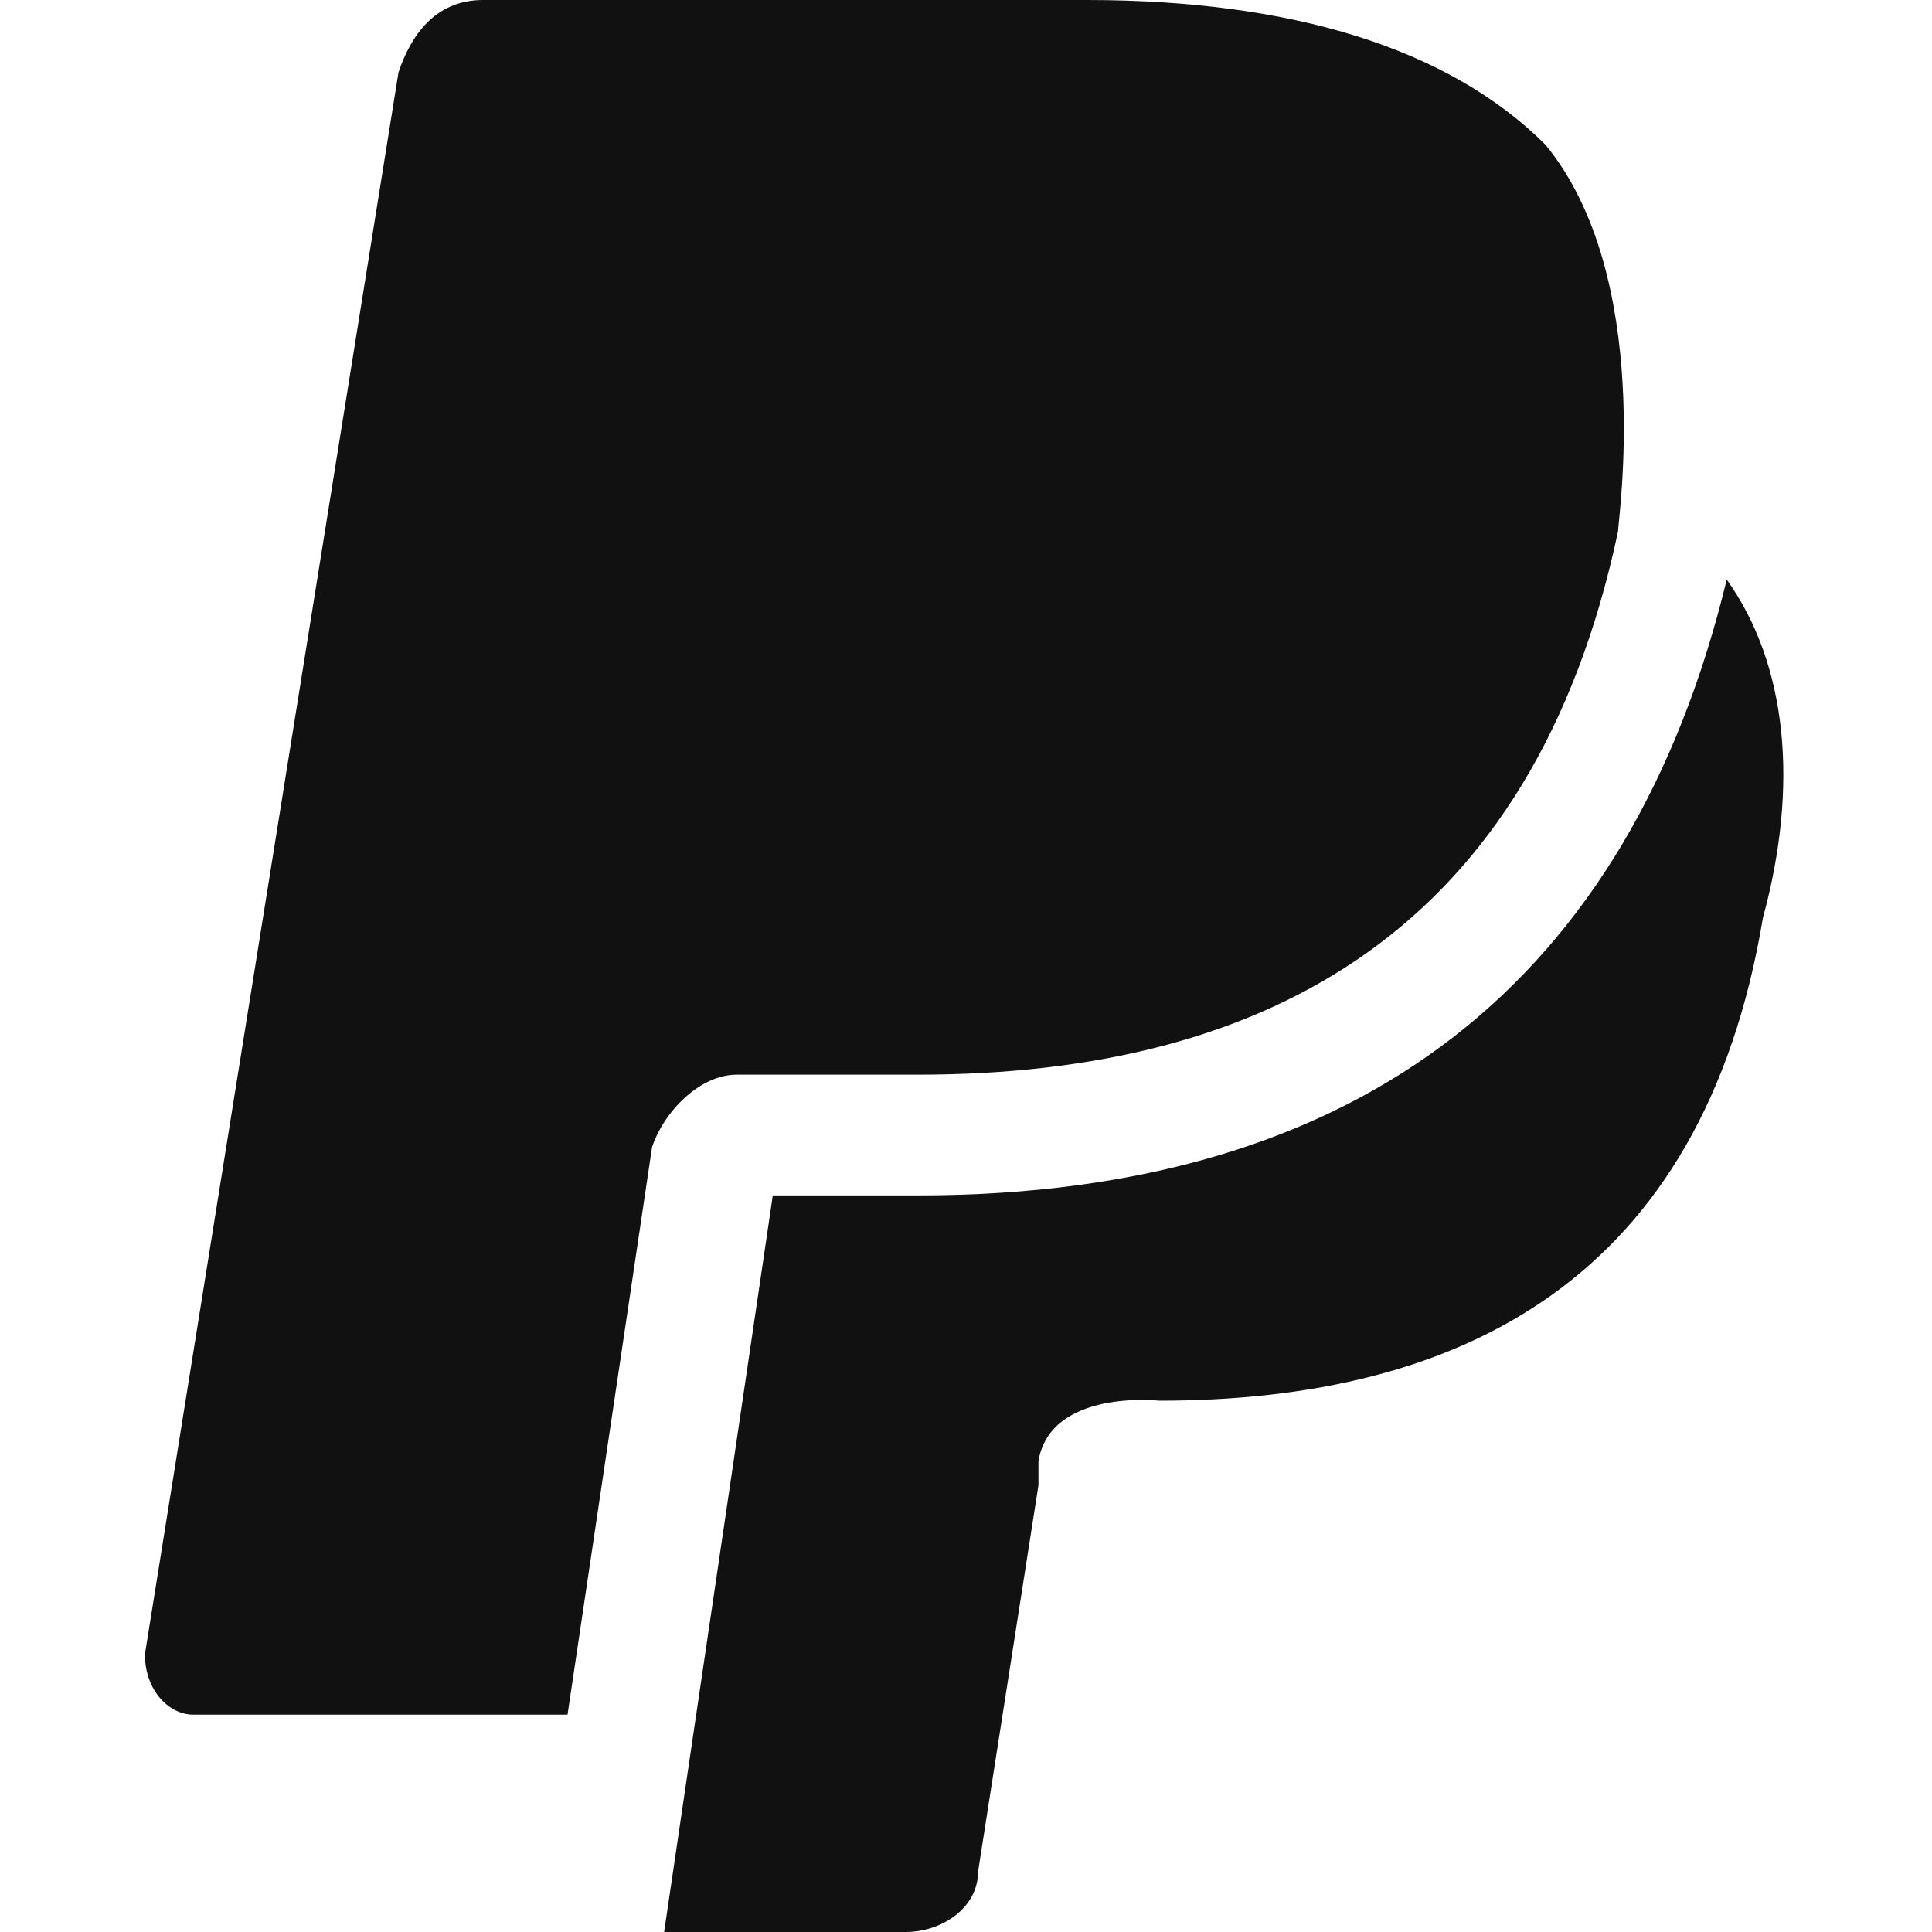 <svg xmlns="http://www.w3.org/2000/svg" width="16" height="16"><g transform="translate(0 0)"><g class="nc-icon-wrapper" fill="#111111"><path fill="#111111" d="M12.8,1.2C12,0.4,10.7,0,9,0H4C3.6,0,3.4,0.3,3.3,0.6L1.2,13.7c0,0.3,0.2,0.5,0.4,0.5h3.1l0.7-4.7 c0.1-0.3,0.4-0.6,0.7-0.6h1.5c2.9,0,5.1-1.2,5.8-4.5C13.4,4.3,13.7,2.3,12.8,1.2z"></path> <path data-color="color-2" d="M14.3,4.8c-0.8,3.3-3,5.1-6.7,5.1H6.4L5.5,16h2c0.3,0,0.6-0.2,0.6-0.5l0.5-3.2l0-0.2c0.1-0.6,1-0.5,1-0.5 c2.5,0,4.5-1,5-4C14.9,6.5,14.8,5.5,14.3,4.8z"></path></g></g></svg>